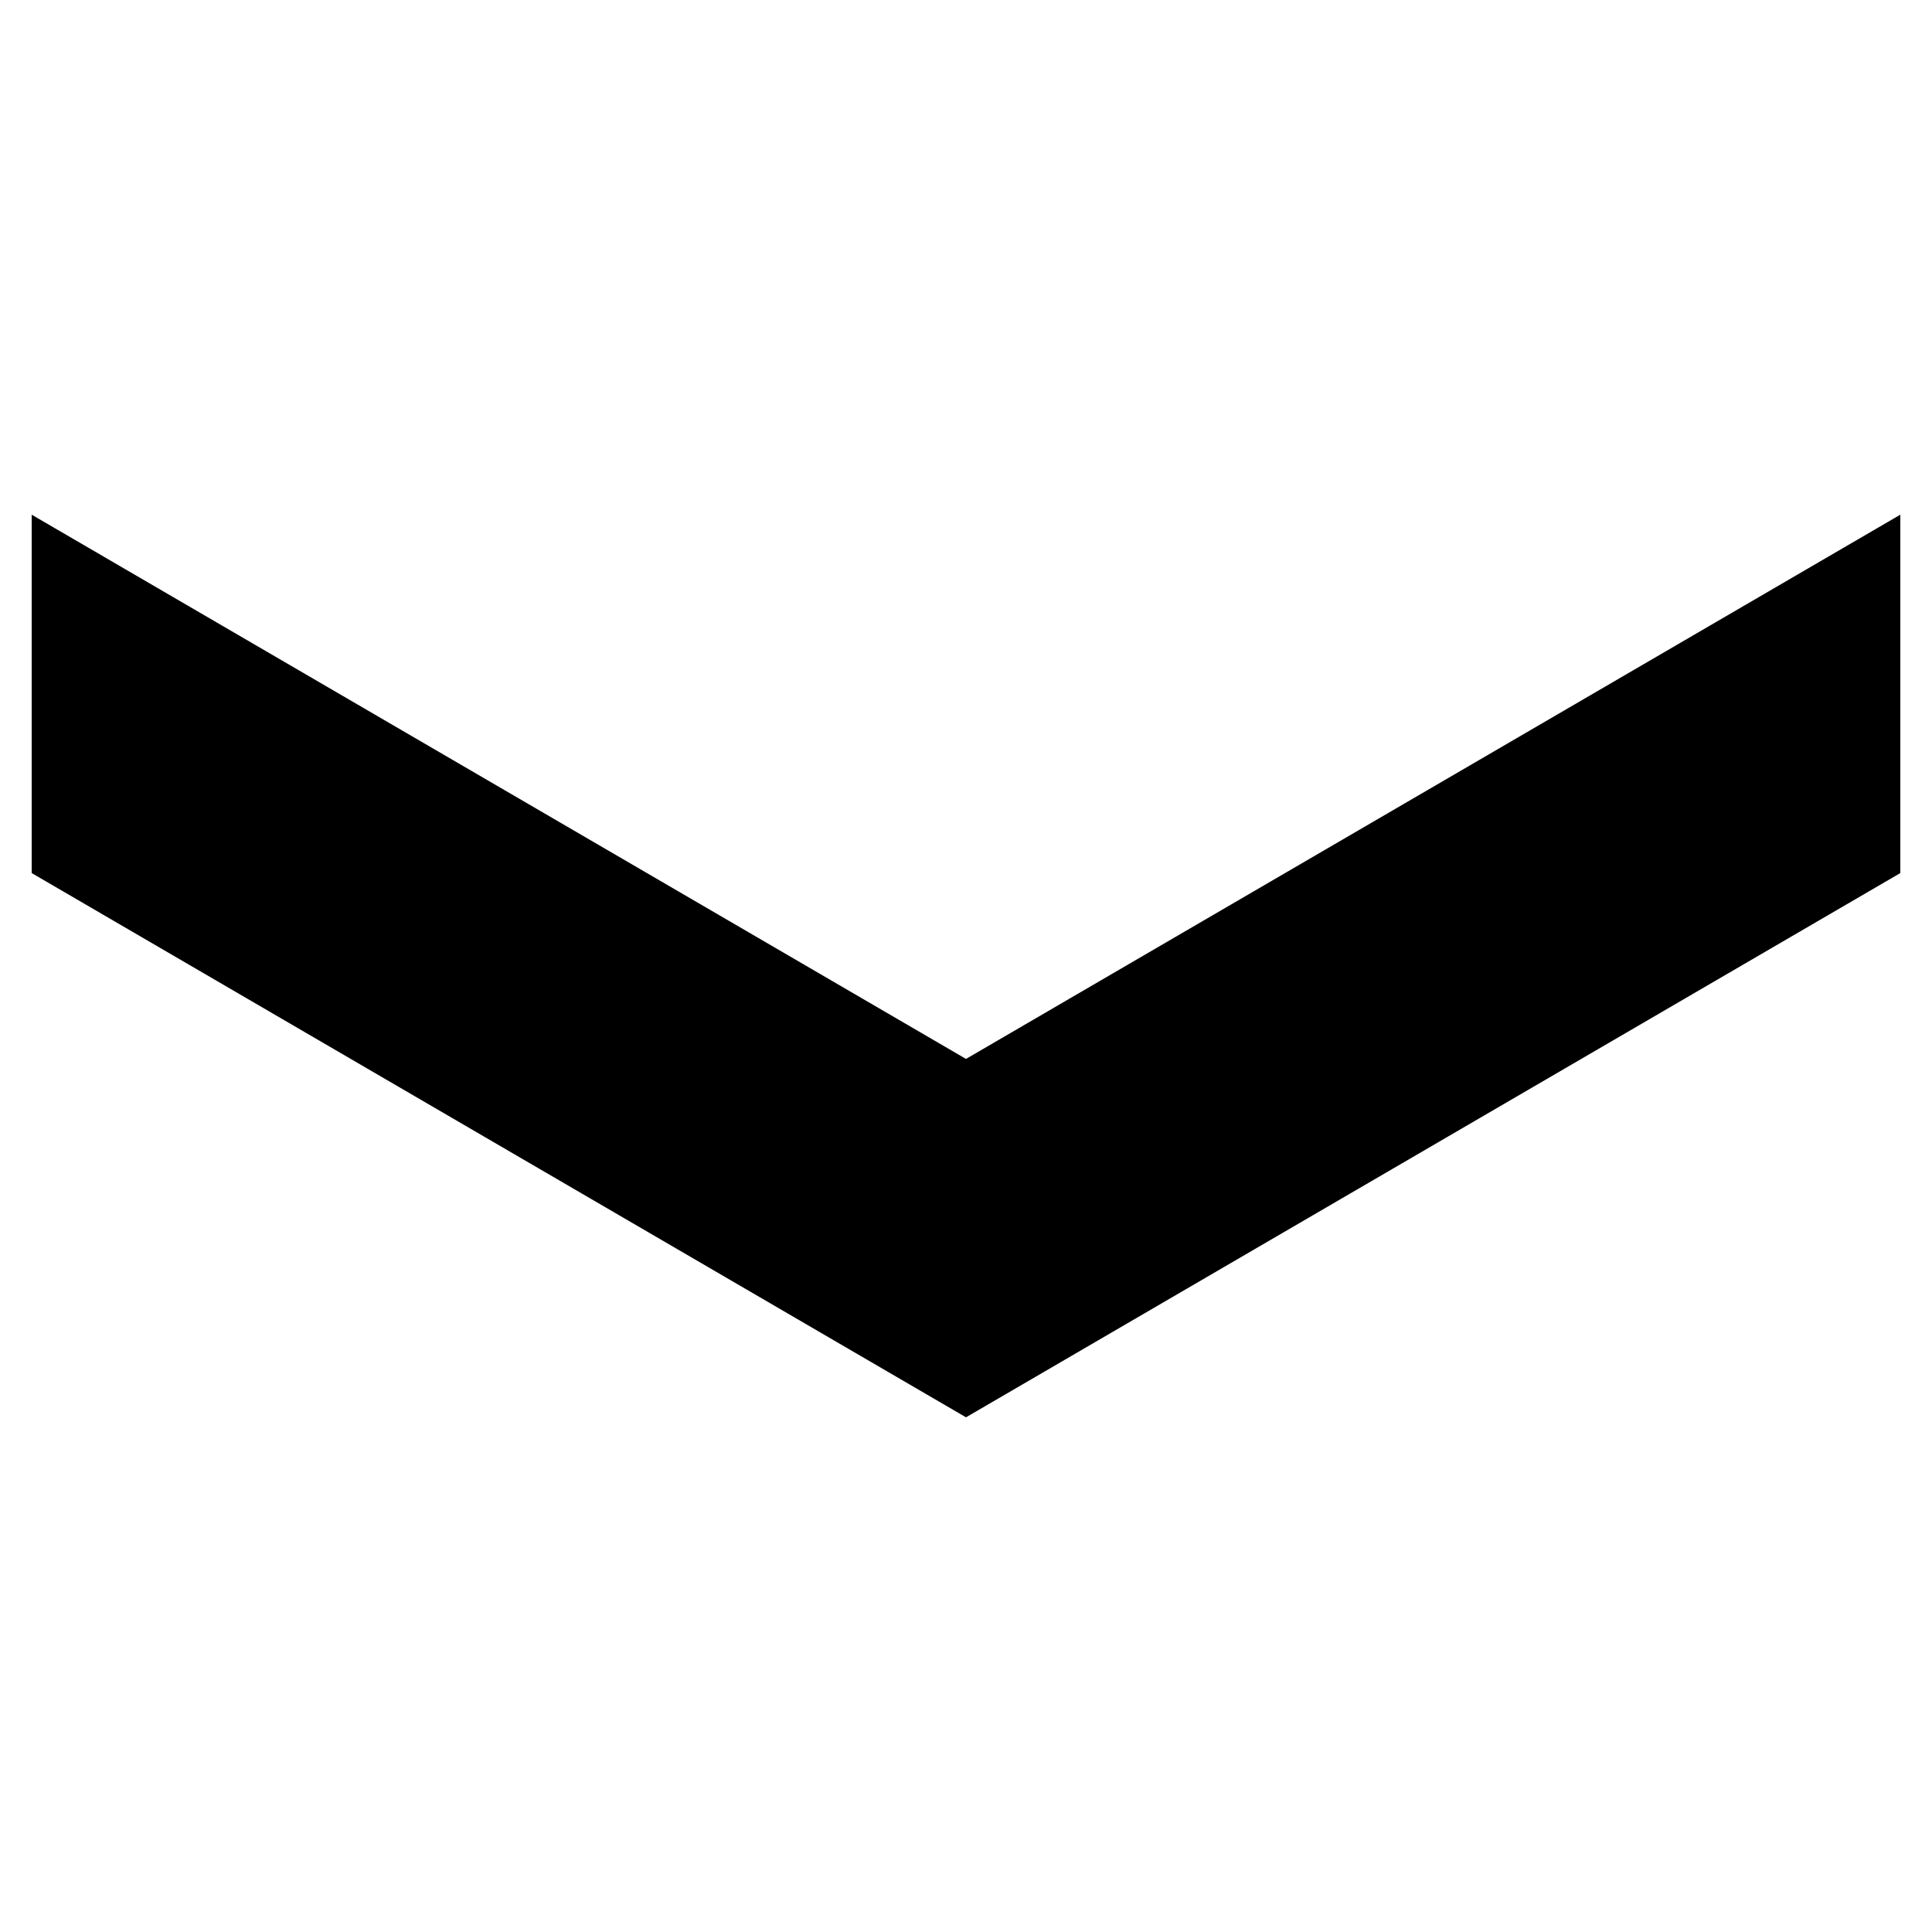 <svg width="10" height="10" xmlns="http://www.w3.org/2000/svg">
 <g>
  <title>background</title>
  <rect fill="none" id="canvas_background" height="12" width="12" y="-1" x="-1"/>
  <g display="none" overflow="visible" y="0" x="0" height="100%" width="100%" id="canvasGrid">
   <rect fill="url(#gridpattern)" stroke-width="0" y="0" x="0" height="100%" width="100%"/>
  </g>
 </g>
 <g>
  <title>Layer 1</title>
  <path stroke="#000" transform="rotate(90 5,5) " id="svg_3" d="m5.481,5l-2.817,-4.836l1.855,0l2.817,4.836l-2.817,4.836l-1.855,0l2.817,-4.836z" stroke-width="0" fill="#000000"/>
 </g>
</svg>